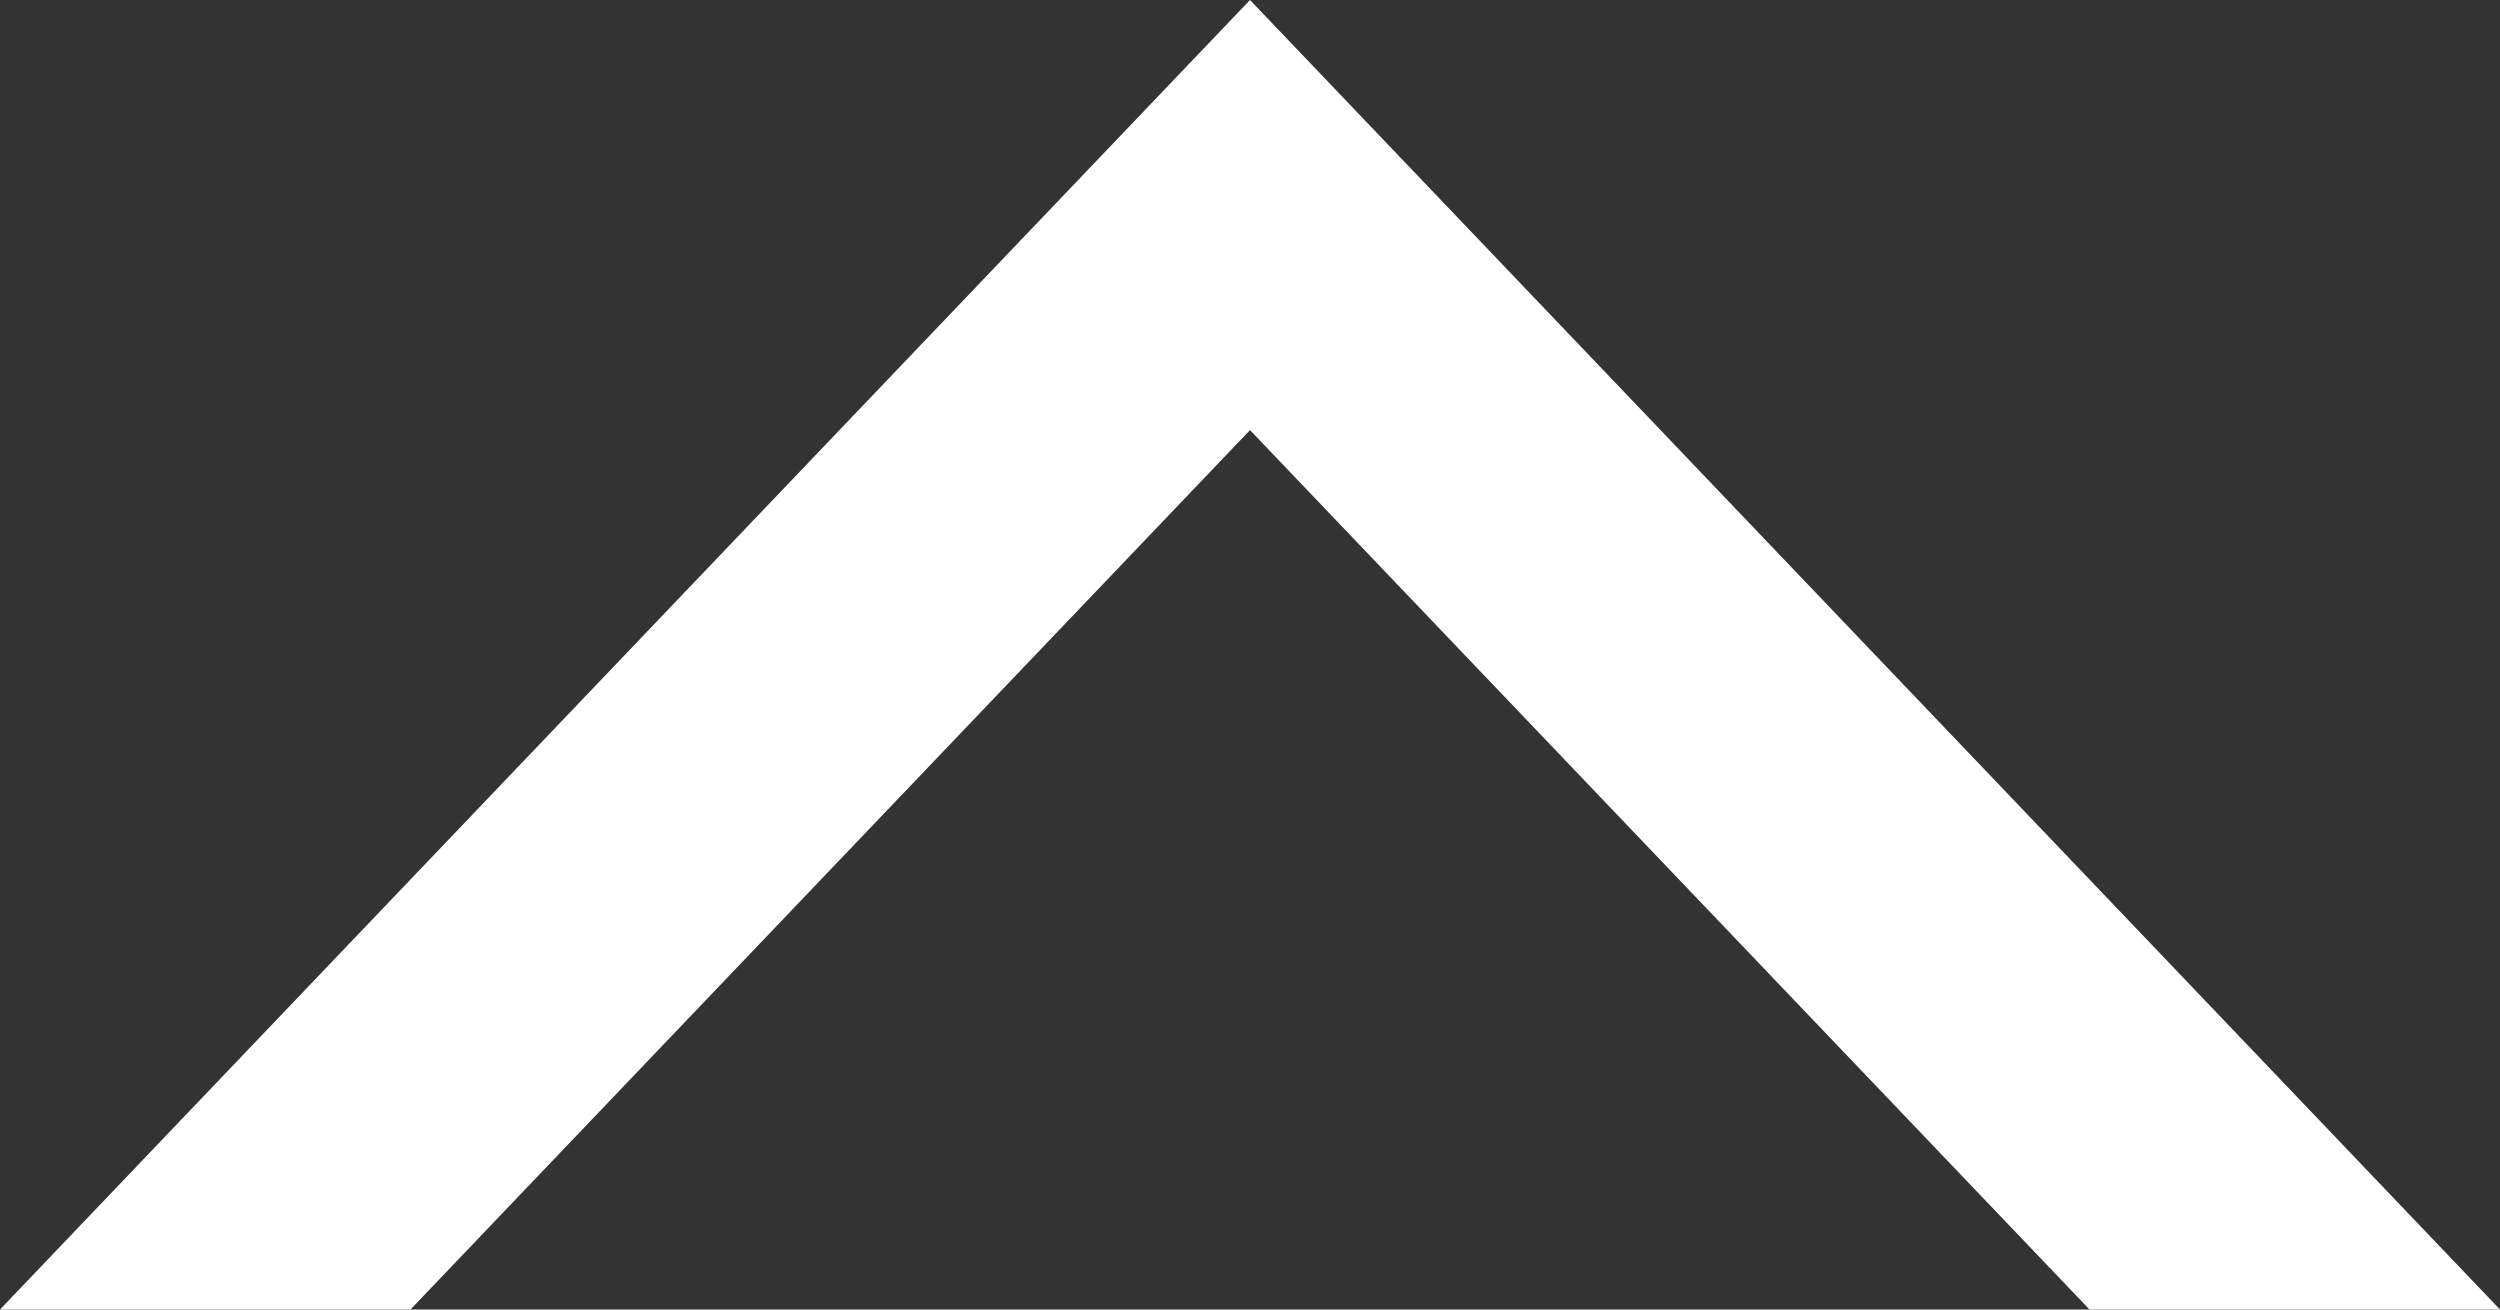 <?xml version="1.0" encoding="UTF-8"?>
<svg width="21px" height="11px" viewBox="0 0 21 11" version="1.1" xmlns="http://www.w3.org/2000/svg" xmlns:xlink="http://www.w3.org/1999/xlink">
    <rect x="0" y="0" width="21" height="11" fill="#333333" stroke="none"/>
    <title>Fill 1</title>
    <g id="Page-1" stroke="none" stroke-width="1" fill="none" fill-rule="evenodd">
        <g id="001a_Home_v7" transform="translate(-1380, -903)" fill="#FFFFFF">
            <polygon id="Fill-1" points="1390.5 903 1380 914 1383.448 914 1390.5 906.613 1397.552 914 1401 914"></polygon>
        </g>
    </g>
</svg>